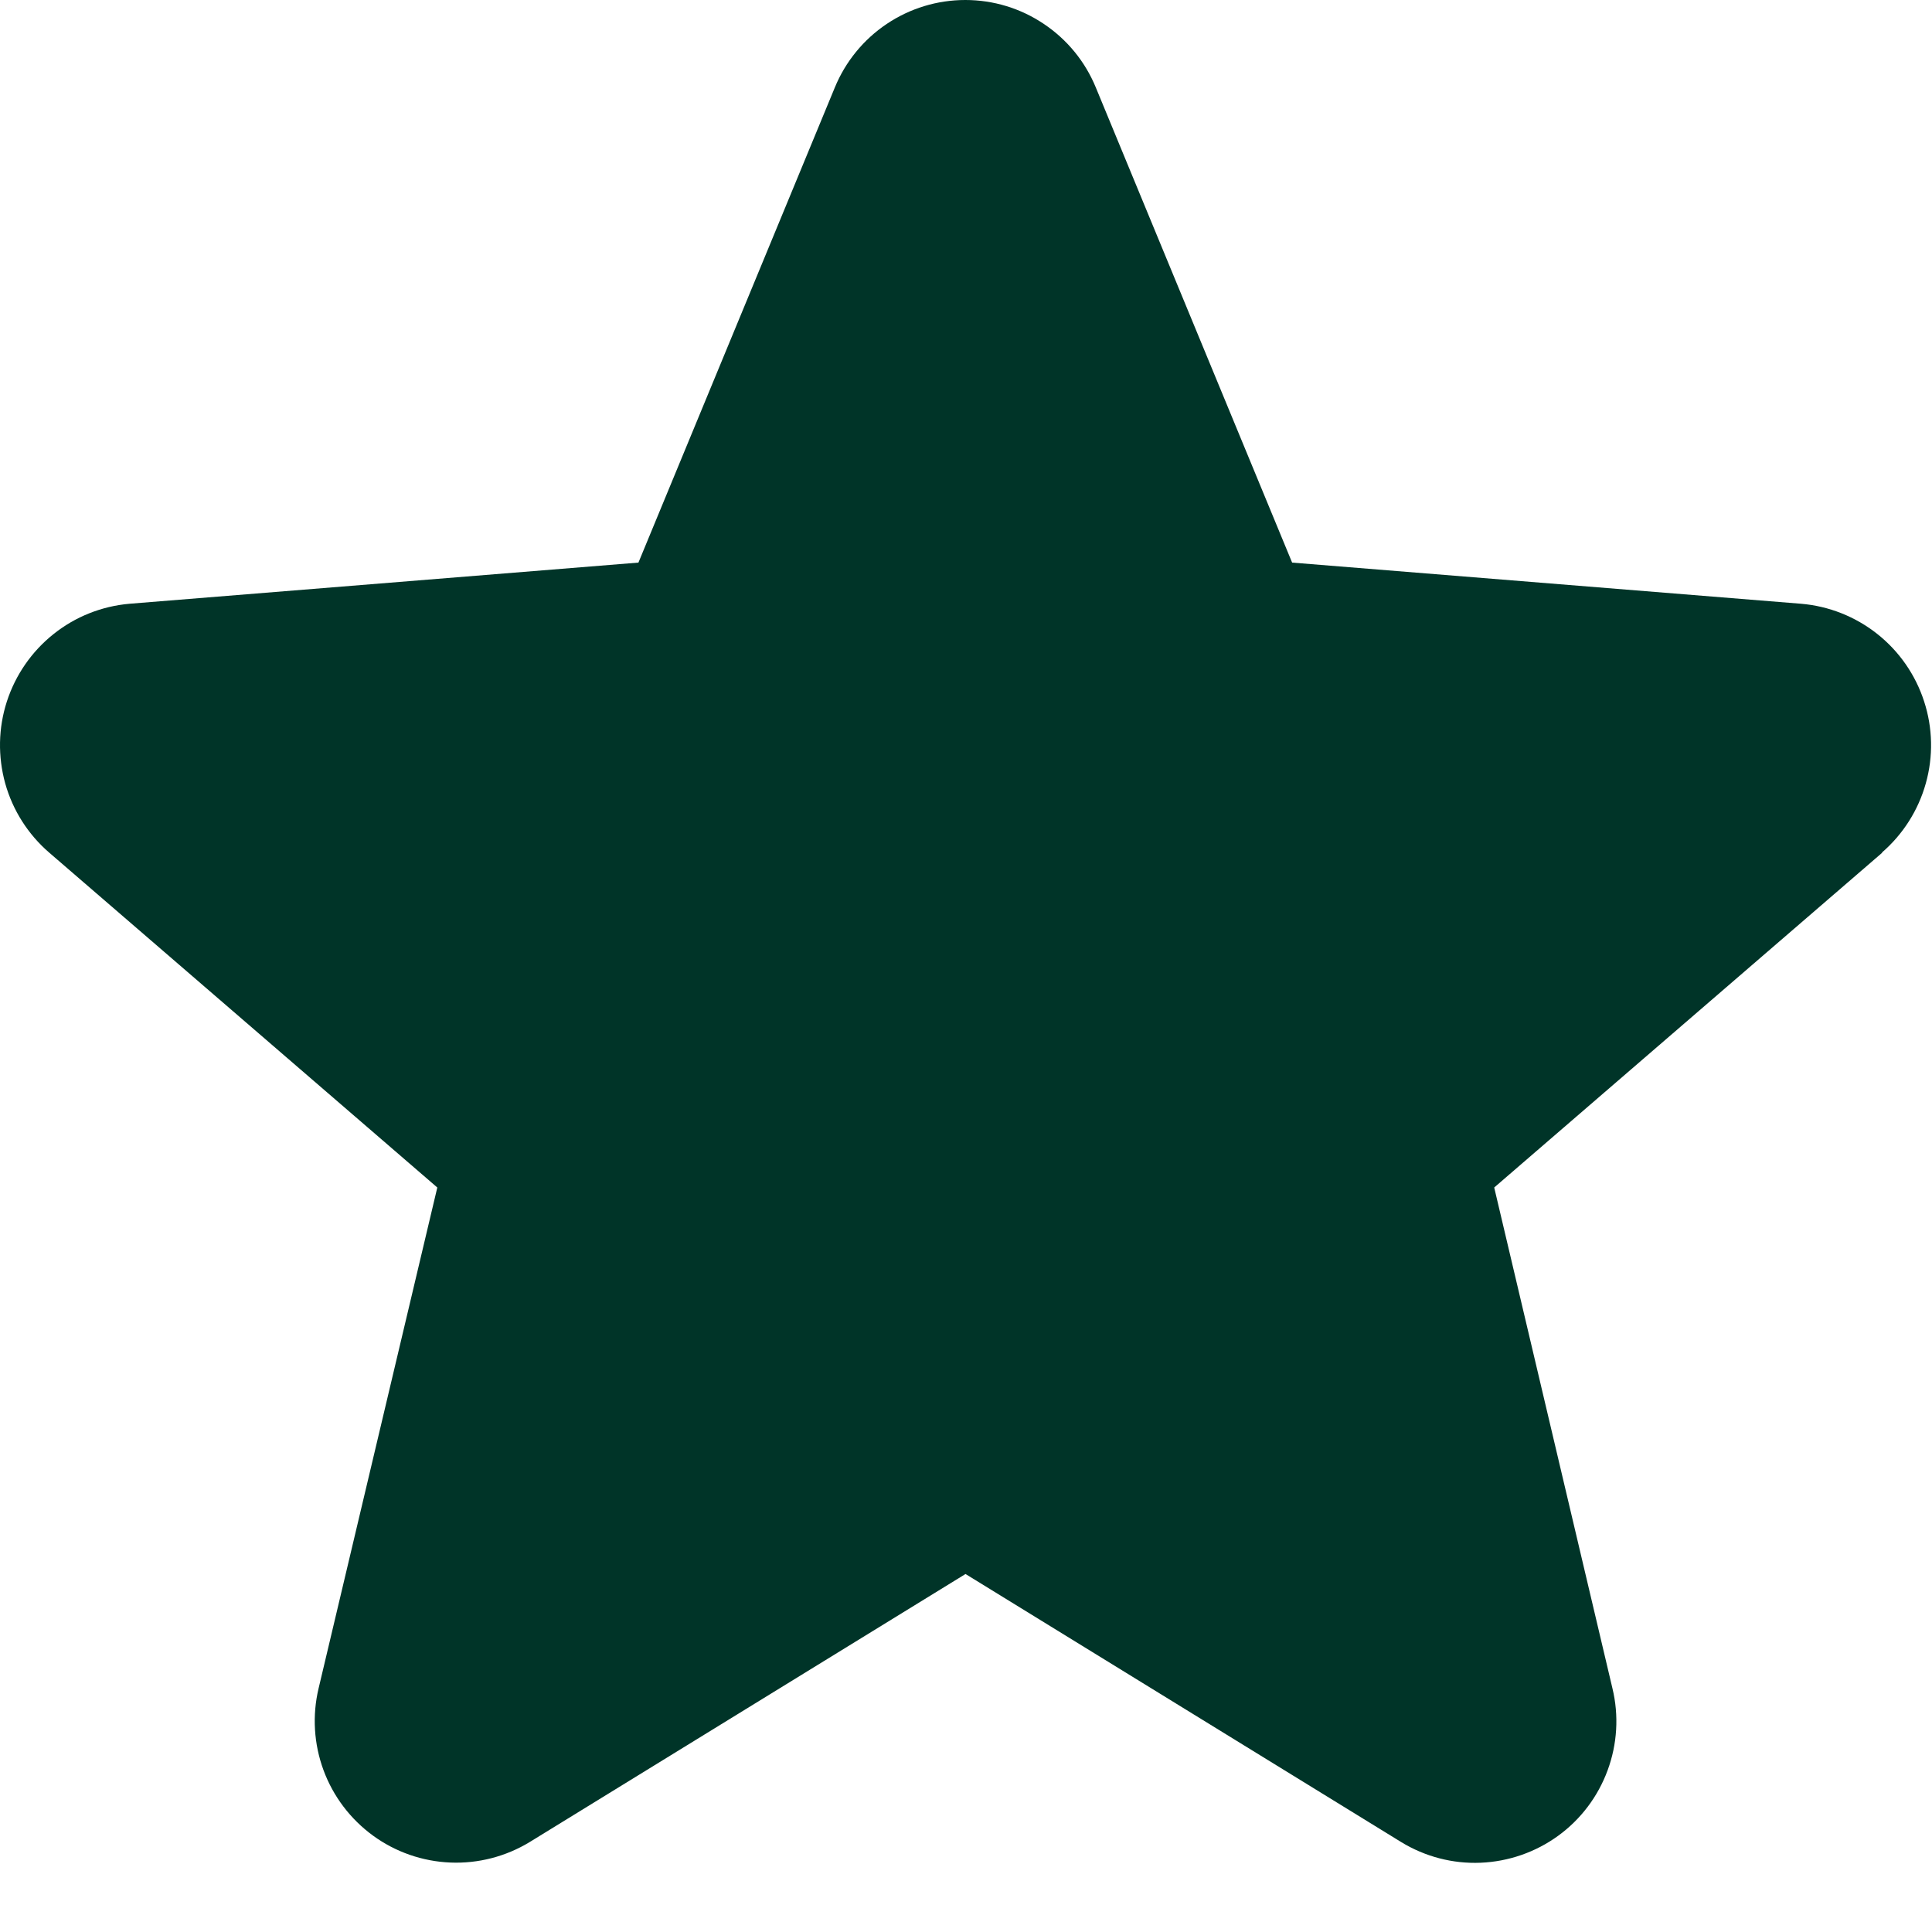 <svg width="20" height="20" viewBox="0 0 20 20" fill="none" xmlns="http://www.w3.org/2000/svg">
<path d="M19.486 8.826L15.468 12.293L16.692 17.478C16.76 17.76 16.742 18.055 16.642 18.326C16.542 18.598 16.364 18.834 16.13 19.004C15.896 19.174 15.616 19.271 15.327 19.283C15.038 19.295 14.752 19.22 14.505 19.069L9.995 16.294L5.483 19.069C5.236 19.219 4.95 19.293 4.662 19.281C4.373 19.269 4.094 19.172 3.861 19.002C3.627 18.831 3.449 18.596 3.349 18.325C3.249 18.054 3.231 17.759 3.298 17.478L4.527 12.293L0.509 8.826C0.29 8.637 0.132 8.388 0.054 8.11C-0.023 7.831 -0.018 7.537 0.071 7.262C0.16 6.987 0.328 6.744 0.554 6.564C0.779 6.384 1.053 6.275 1.341 6.25L6.609 5.824L8.642 0.906C8.752 0.638 8.939 0.409 9.179 0.248C9.42 0.086 9.703 0 9.993 0C10.283 0 10.566 0.086 10.806 0.248C11.047 0.409 11.234 0.638 11.344 0.906L13.376 5.824L18.644 6.25C18.932 6.274 19.207 6.383 19.434 6.563C19.66 6.742 19.829 6.985 19.918 7.26C20.008 7.535 20.014 7.831 19.936 8.109C19.858 8.388 19.7 8.637 19.481 8.826L19.486 8.826Z" fill="#003428"/>
</svg>
